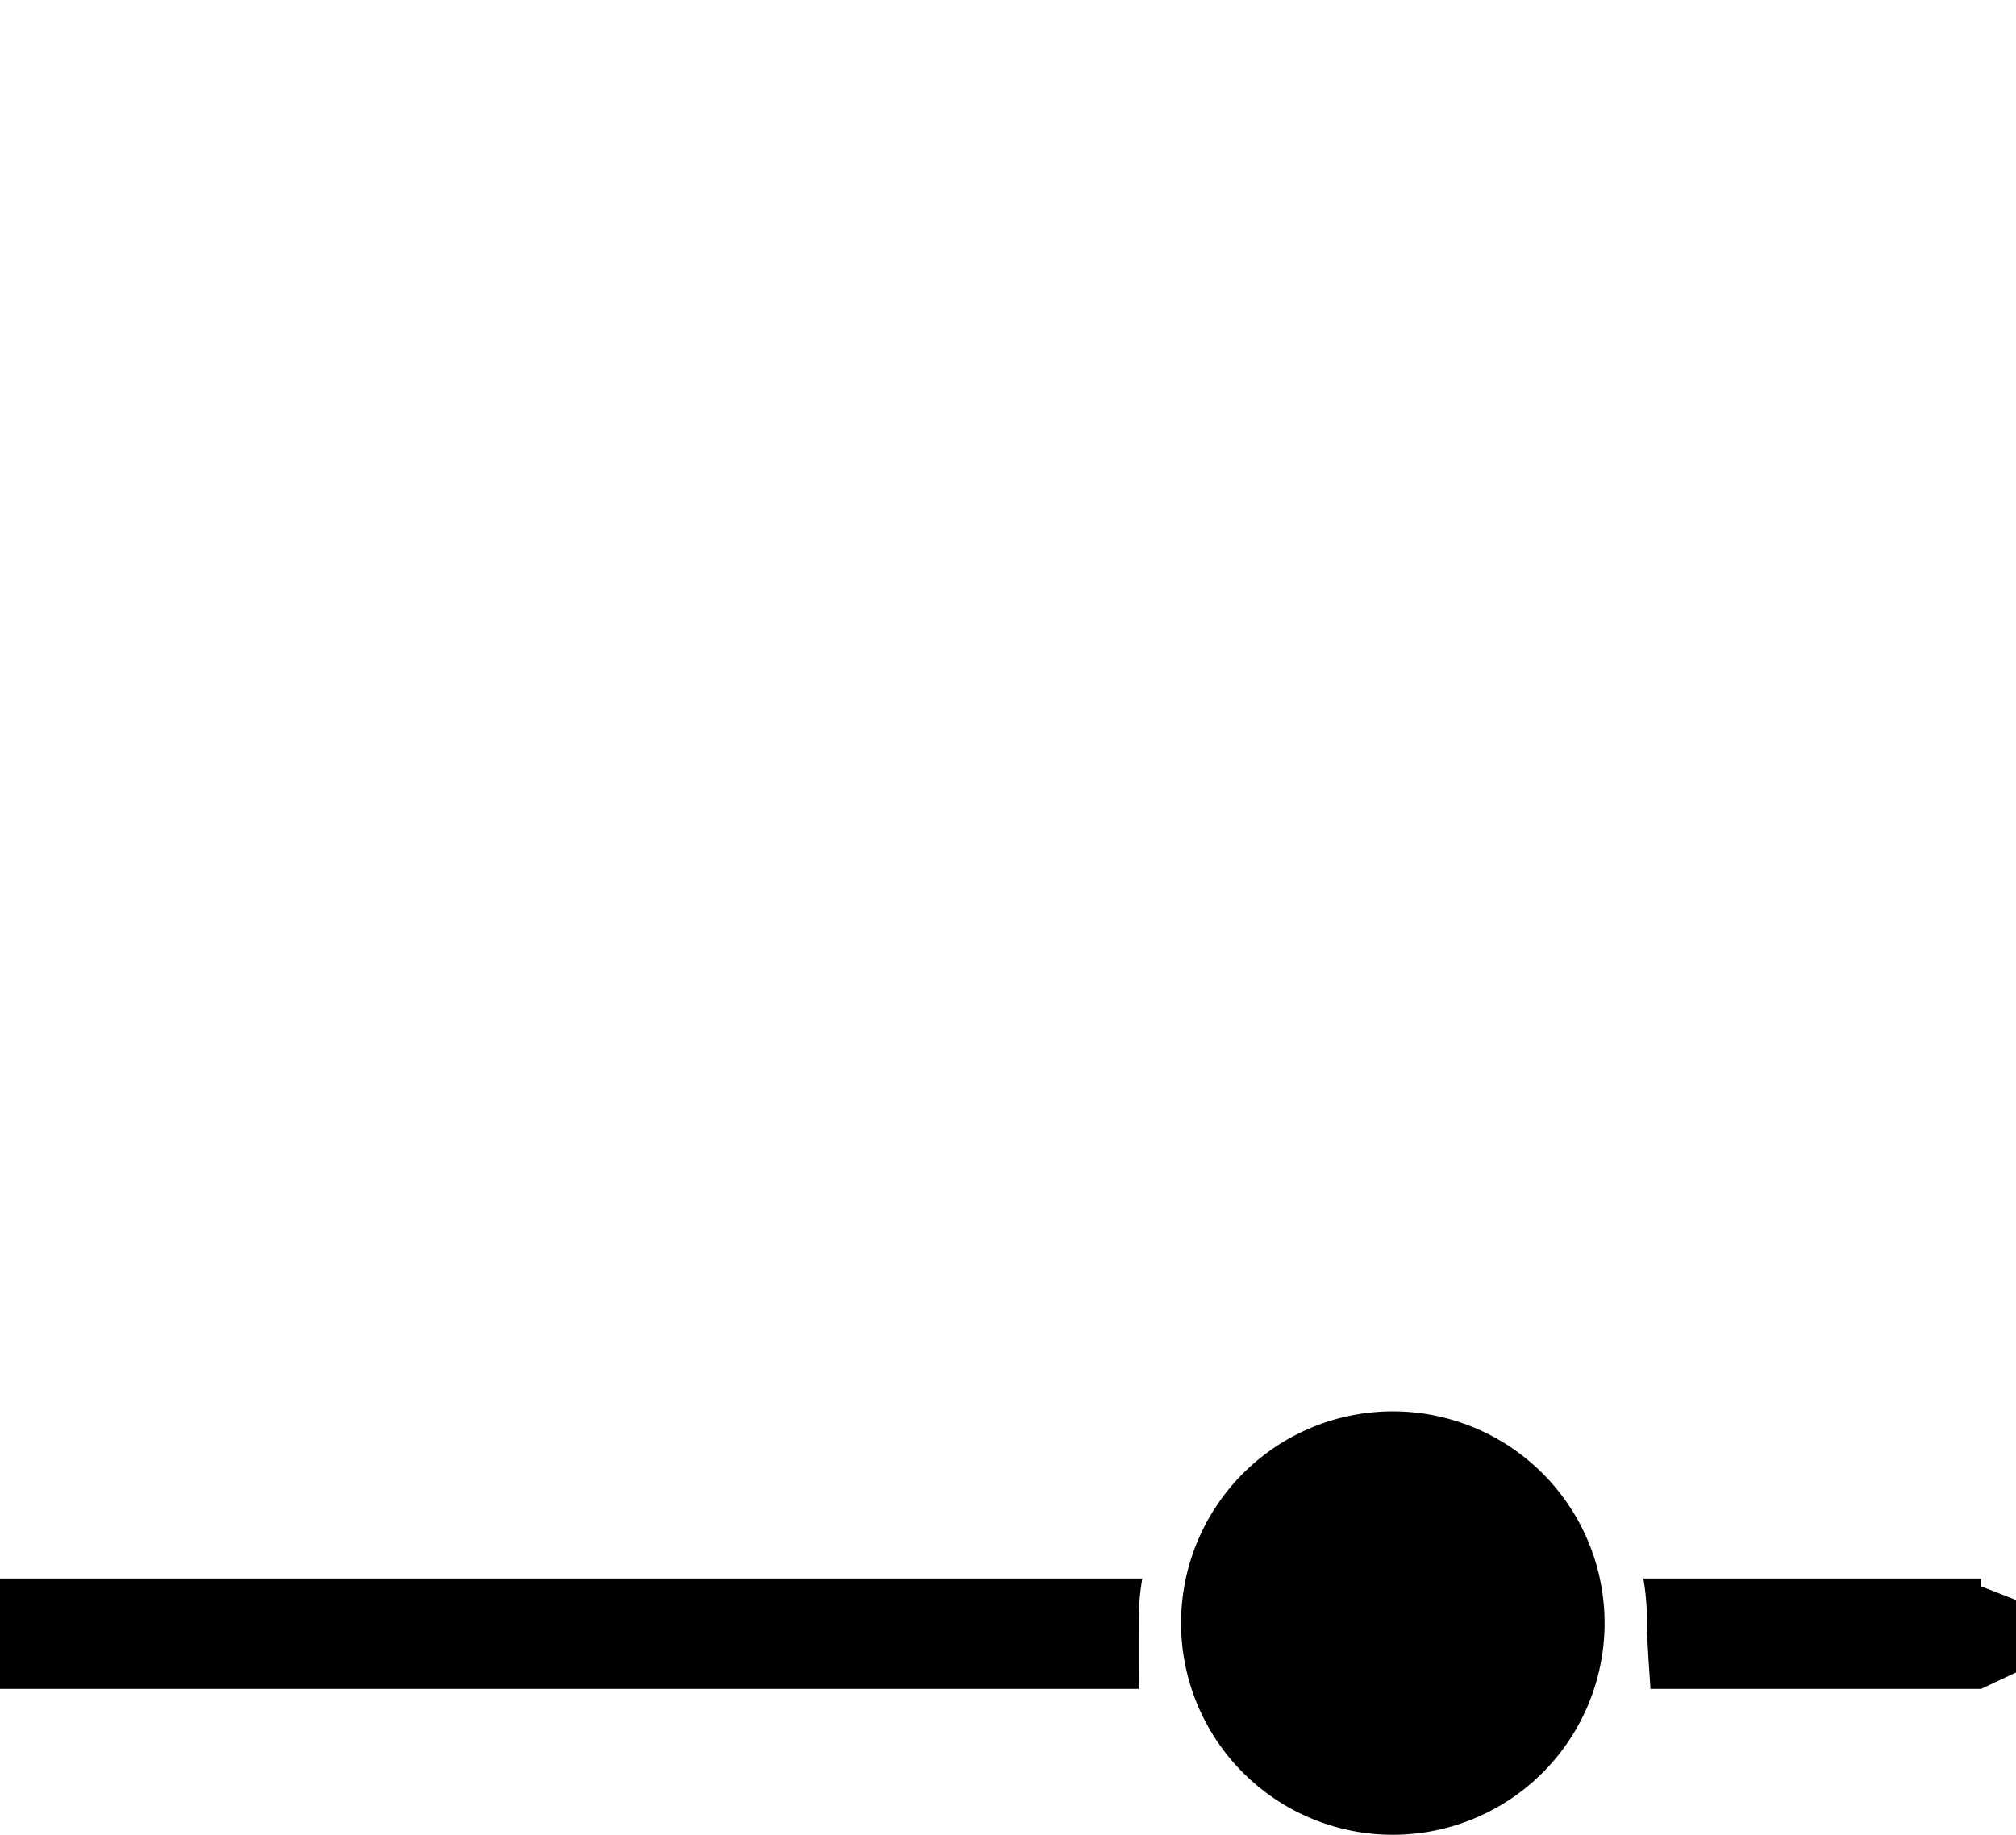 <?xml version="1.0" encoding="UTF-8" standalone="no"?>
<svg
   xmlns:dc="http://purl.org/dc/elements/1.1/"
   xmlns:cc="http://creativecommons.org/ns#"
   xmlns:rdf="http://www.w3.org/1999/02/22-rdf-syntax-ns#"
   xmlns:svg="http://www.w3.org/2000/svg"
   xmlns="http://www.w3.org/2000/svg"
   id="svg8"
   version="1.1"
   viewBox="0 0 428.436 390"
   height="390"
   width="428.436">
  <defs
     id="defs12" />
  <g
     id="g6"
     transform="translate(-3171.999,-2988)">
    <path
       id="path4"
       transform="translate(3249,3084)"
       d="m 174,249 a 45,45 0 1 1 45,45 45,45 0 0 1 -45,-45 z m 99.754,14 c -0.062,-0.959 -0.127,-1.928 -0.184,-2.783 -0.294,-4.4 -0.572,-8.555 -0.572,-11.717 a 53.5,53.5 0 0 0 -0.756,-8.971 H 344 v 1.65 l 7.436,2.916 V 259.5 L 344,263 Z M -77,263 V 239.529 H 165.756 A 53.551,53.551 0 0 0 165,248.5 c 0,0.727 0,1.557 -0.005,2.517 v 0.074 c -0.01,3.083 -0.023,7.307 0.04,11.908 v 0 z" />
  </g>
</svg>
